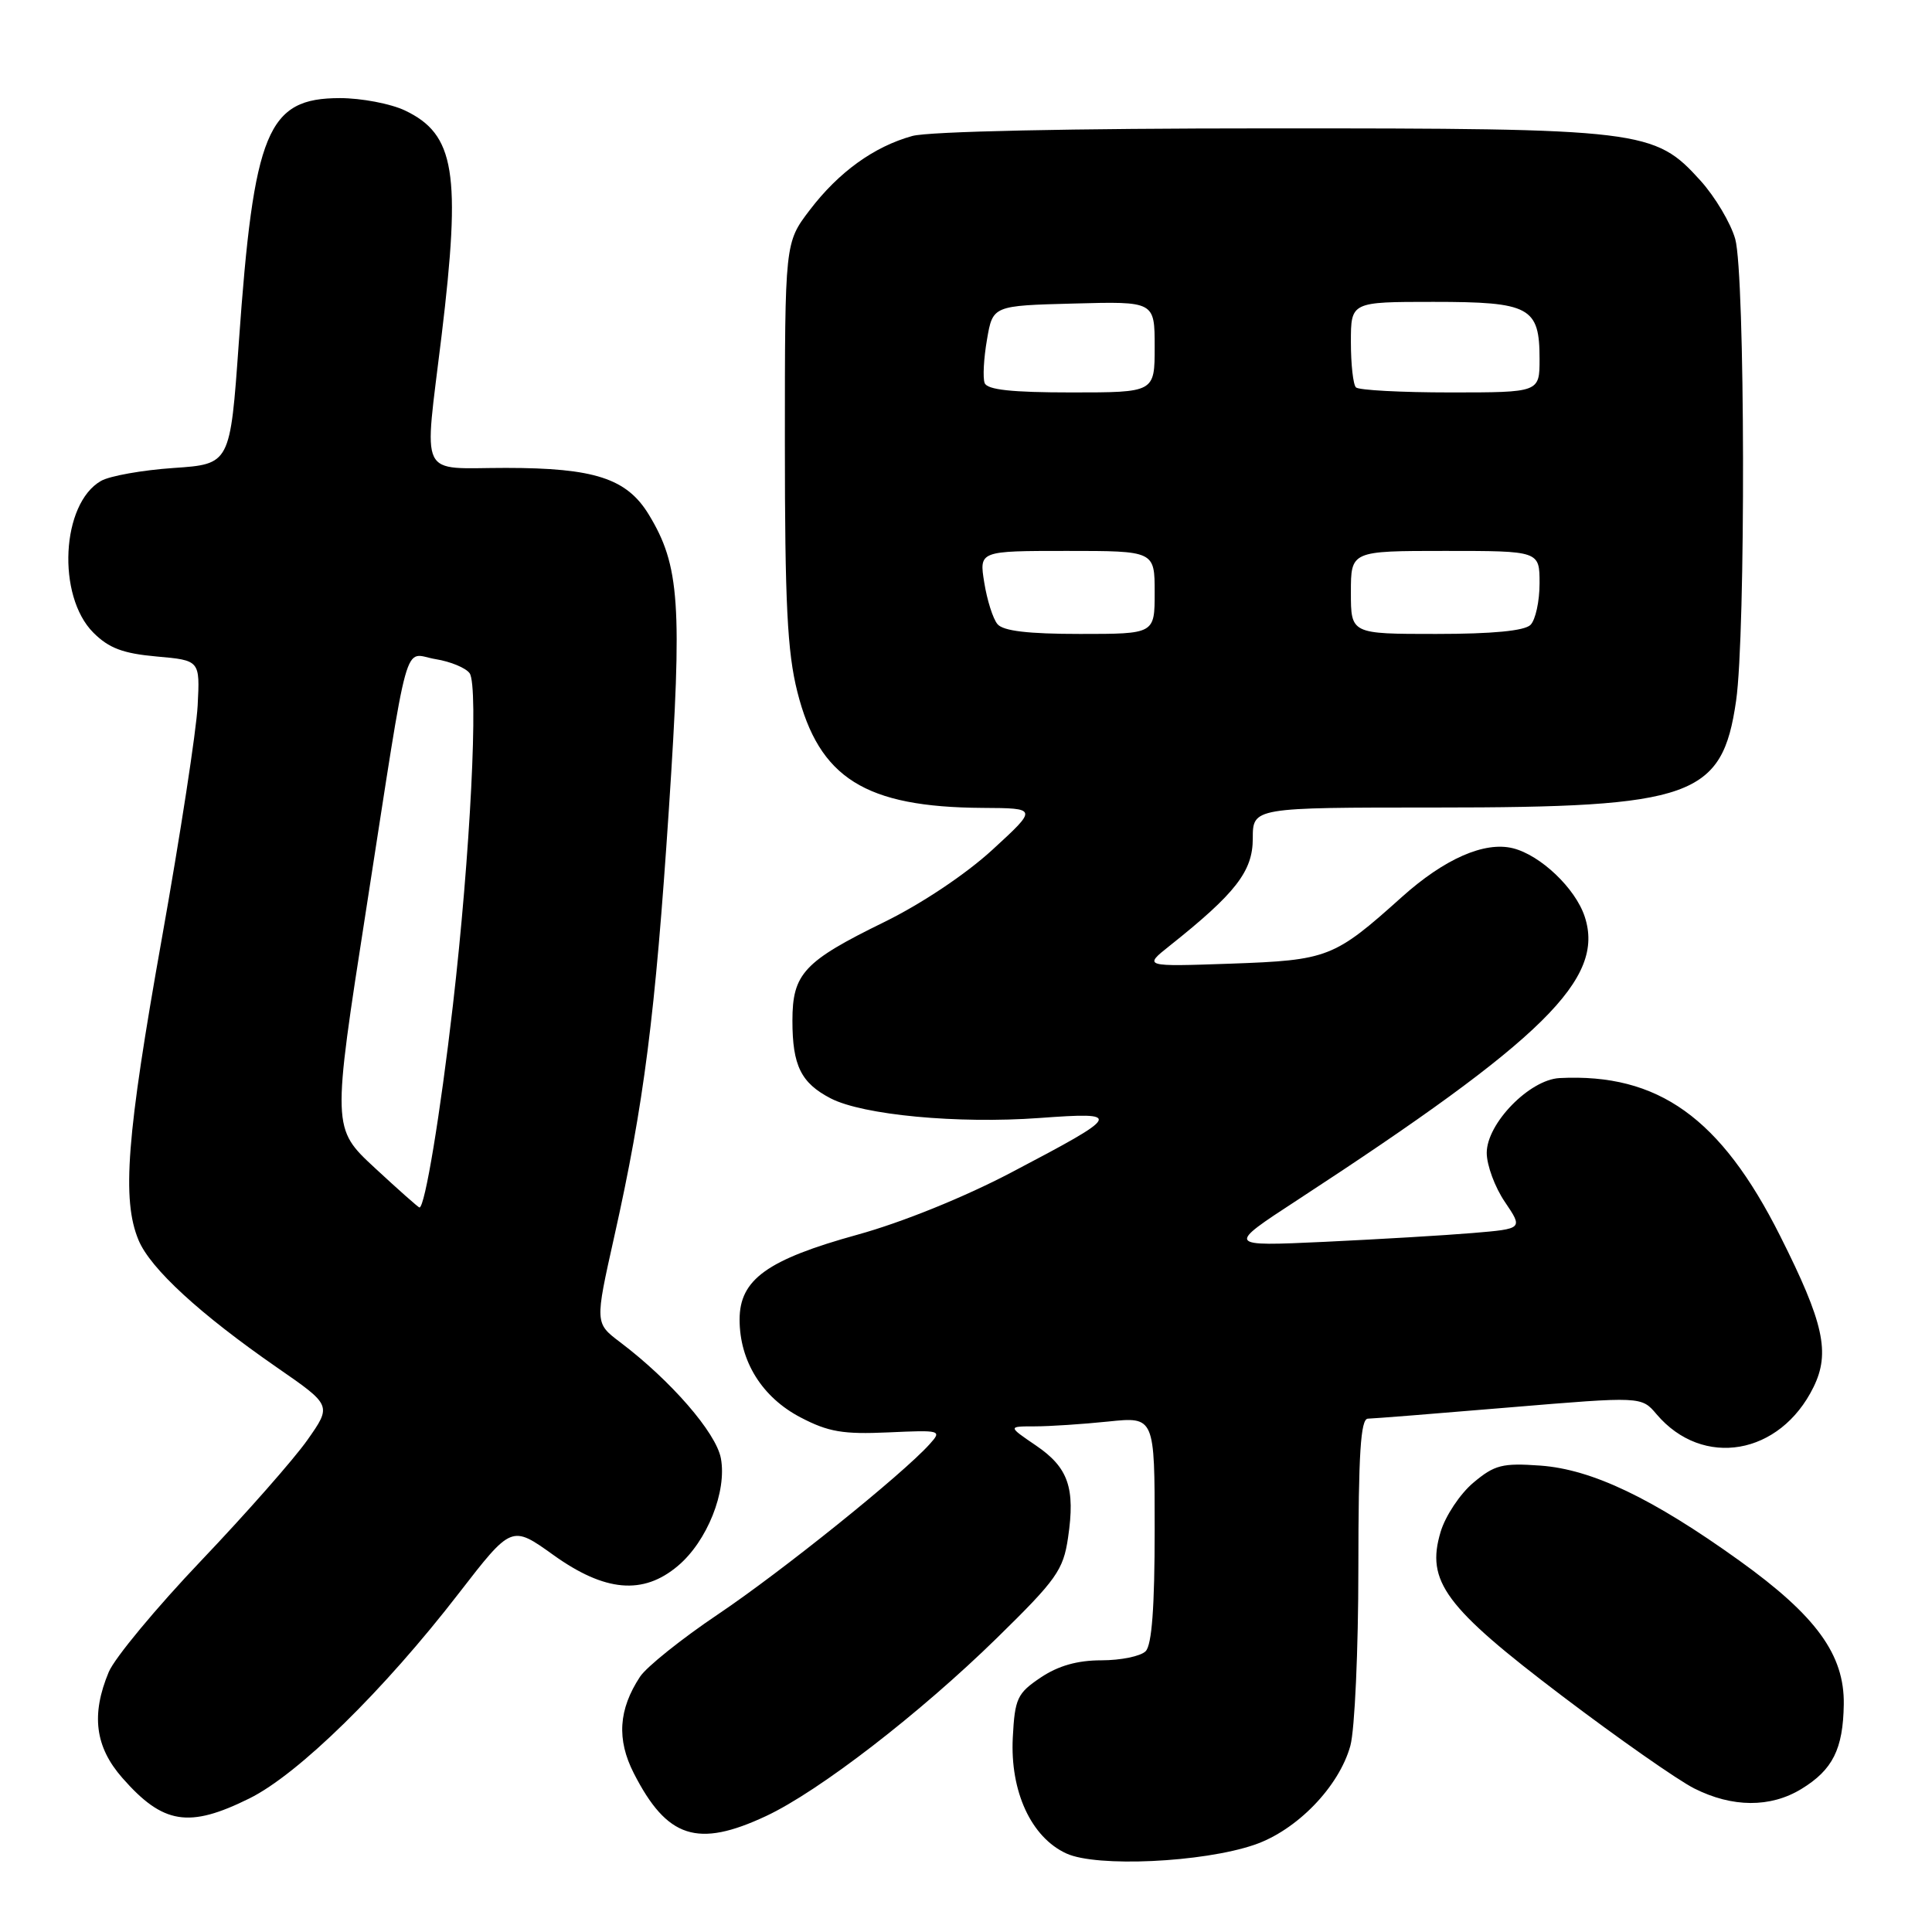 <?xml version="1.0" encoding="UTF-8" standalone="no"?>
<!DOCTYPE svg PUBLIC "-//W3C//DTD SVG 1.1//EN" "http://www.w3.org/Graphics/SVG/1.1/DTD/svg11.dtd" >
<svg xmlns="http://www.w3.org/2000/svg" xmlns:xlink="http://www.w3.org/1999/xlink" version="1.1" viewBox="0 0 256 256">
 <g >
 <path fill="currentColor"
d=" M 166.20 244.45 C 171.83 242.53 177.42 236.77 178.93 231.32 C 179.51 229.22 179.99 218.61 179.99 207.75 C 180.00 192.63 180.29 188.00 181.25 187.98 C 181.94 187.97 190.38 187.30 200.00 186.49 C 217.50 185.03 217.50 185.03 219.50 187.39 C 225.62 194.60 235.87 192.83 240.30 183.80 C 242.54 179.24 241.66 175.26 235.88 163.77 C 228.01 148.11 219.73 142.19 206.65 142.85 C 202.66 143.06 197.00 148.87 197.00 152.76 C 197.00 154.39 198.08 157.32 199.41 159.27 C 201.81 162.82 201.81 162.82 195.16 163.38 C 191.50 163.69 182.65 164.21 175.50 164.55 C 162.50 165.15 162.50 165.15 171.88 159.03 C 204.63 137.65 212.70 129.69 209.98 121.45 C 208.75 117.71 204.14 113.32 200.48 112.40 C 196.71 111.46 191.40 113.79 185.74 118.87 C 176.77 126.92 175.98 127.23 163.07 127.69 C 151.50 128.09 151.50 128.09 155.00 125.31 C 163.74 118.36 166.00 115.44 166.00 111.12 C 166.00 107.00 166.00 107.00 190.32 107.00 C 224.30 107.00 228.20 105.61 230.04 92.87 C 231.33 83.97 231.24 36.40 229.93 31.68 C 229.34 29.58 227.27 26.09 225.32 23.93 C 219.22 17.18 217.71 17.00 168.07 17.01 C 141.97 17.01 123.05 17.41 120.88 18.02 C 115.80 19.43 111.13 22.80 107.29 27.84 C 104.00 32.16 104.00 32.16 104.00 58.62 C 104.00 79.90 104.32 86.38 105.65 91.66 C 108.53 103.12 114.64 106.95 130.19 107.05 C 137.50 107.09 137.50 107.09 131.50 112.60 C 127.96 115.85 122.08 119.77 117.18 122.17 C 106.52 127.39 105.00 129.01 105.00 135.25 C 105.00 141.20 106.14 143.50 110.07 145.54 C 114.35 147.75 126.91 148.93 137.73 148.14 C 148.84 147.33 148.68 147.65 134.00 155.36 C 127.76 158.64 119.50 161.98 113.63 163.60 C 101.66 166.91 98.00 169.54 98.00 174.85 C 98.00 180.37 100.98 185.15 106.07 187.81 C 109.76 189.74 111.71 190.07 117.69 189.80 C 124.68 189.48 124.84 189.52 123.19 191.35 C 119.61 195.34 103.58 208.23 95.16 213.89 C 90.31 217.15 85.66 220.88 84.81 222.17 C 81.95 226.52 81.70 230.49 83.98 234.96 C 88.38 243.58 92.42 244.89 101.50 240.64 C 108.50 237.37 121.90 227.03 132.14 217.00 C 139.99 209.31 140.89 208.05 141.52 203.76 C 142.50 197.16 141.56 194.45 137.26 191.53 C 133.54 189.00 133.54 189.00 137.12 189.00 C 139.09 189.00 143.47 188.71 146.85 188.36 C 153.00 187.72 153.00 187.72 153.00 202.66 C 153.00 212.95 152.63 217.97 151.80 218.80 C 151.14 219.46 148.51 220.00 145.95 220.00 C 142.76 220.00 140.23 220.72 137.90 222.28 C 134.79 224.37 134.47 225.05 134.20 230.23 C 133.83 237.38 136.64 243.47 141.31 245.60 C 145.32 247.44 159.35 246.79 166.20 244.45 Z  M 33.05 238.30 C 39.52 235.10 50.85 224.00 60.81 211.10 C 67.79 202.08 67.79 202.08 73.32 206.04 C 80.14 210.93 85.21 211.38 89.81 207.50 C 93.70 204.24 96.34 197.62 95.52 193.23 C 94.88 189.83 88.89 182.93 82.16 177.84 C 78.83 175.32 78.83 175.32 81.38 163.91 C 85.33 146.26 86.82 134.60 88.63 107.21 C 90.43 80.00 90.08 74.95 85.96 68.17 C 83.05 63.40 78.77 62.00 67.03 62.00 C 55.29 62.00 56.18 63.82 58.51 44.50 C 61.12 22.87 60.29 17.79 53.64 14.63 C 51.75 13.74 47.88 13.00 45.05 13.00 C 35.42 13.00 33.63 17.32 31.64 45.44 C 30.50 61.50 30.50 61.50 23.00 62.01 C 18.88 62.29 14.55 63.06 13.39 63.72 C 8.12 66.72 7.50 78.96 12.37 83.83 C 14.43 85.89 16.30 86.59 20.76 86.99 C 26.50 87.50 26.50 87.50 26.19 93.50 C 26.02 96.80 23.88 110.70 21.44 124.38 C 16.77 150.56 16.12 158.96 18.36 164.33 C 19.94 168.11 26.48 174.12 36.73 181.22 C 43.96 186.22 43.96 186.22 40.73 190.81 C 38.95 193.34 32.62 200.53 26.66 206.79 C 20.70 213.05 15.19 219.69 14.41 221.55 C 12.05 227.20 12.60 231.47 16.20 235.57 C 21.60 241.73 25.02 242.28 33.05 238.30 Z  M 238.69 237.05 C 242.84 234.52 244.22 231.77 244.31 225.85 C 244.41 219.26 240.67 214.11 230.46 206.78 C 218.94 198.51 210.95 194.70 204.12 194.20 C 199.06 193.84 198.04 194.10 195.22 196.47 C 193.47 197.94 191.52 200.87 190.89 202.98 C 188.92 209.54 191.45 212.94 207.00 224.73 C 214.43 230.36 222.30 235.87 224.50 236.98 C 229.54 239.52 234.59 239.55 238.69 237.05 Z  M 132.17 82.70 C 131.57 81.99 130.79 79.51 130.42 77.20 C 129.74 73.00 129.74 73.00 141.37 73.00 C 153.00 73.00 153.00 73.00 153.00 78.50 C 153.00 84.00 153.00 84.00 143.12 84.00 C 136.24 84.00 132.92 83.61 132.17 82.70 Z  M 179.00 78.50 C 179.00 73.00 179.00 73.00 191.50 73.00 C 204.00 73.00 204.00 73.00 204.00 77.30 C 204.00 79.67 203.46 82.14 202.80 82.80 C 202.01 83.59 197.76 84.00 190.30 84.00 C 179.00 84.00 179.00 84.00 179.00 78.50 Z  M 130.47 50.75 C 130.21 50.06 130.35 47.48 130.78 45.00 C 131.55 40.50 131.55 40.50 142.28 40.22 C 153.00 39.93 153.00 39.93 153.00 45.97 C 153.00 52.00 153.00 52.00 141.97 52.00 C 134.06 52.00 130.80 51.65 130.47 50.75 Z  M 179.67 51.33 C 179.30 50.97 179.00 48.27 179.00 45.33 C 179.00 40.00 179.00 40.00 189.93 40.00 C 202.73 40.00 204.00 40.68 204.00 47.57 C 204.00 52.00 204.00 52.00 192.17 52.00 C 185.66 52.00 180.03 51.70 179.67 51.33 Z  M 49.66 154.75 C 44.00 149.50 44.00 149.50 48.52 120.50 C 54.36 82.97 53.35 86.63 57.72 87.34 C 59.71 87.66 61.74 88.51 62.23 89.21 C 63.44 90.96 62.31 113.33 60.01 133.22 C 58.34 147.69 56.30 160.00 55.58 160.00 C 55.44 160.00 52.78 157.64 49.66 154.75 Z "/>
</g>
</svg>
